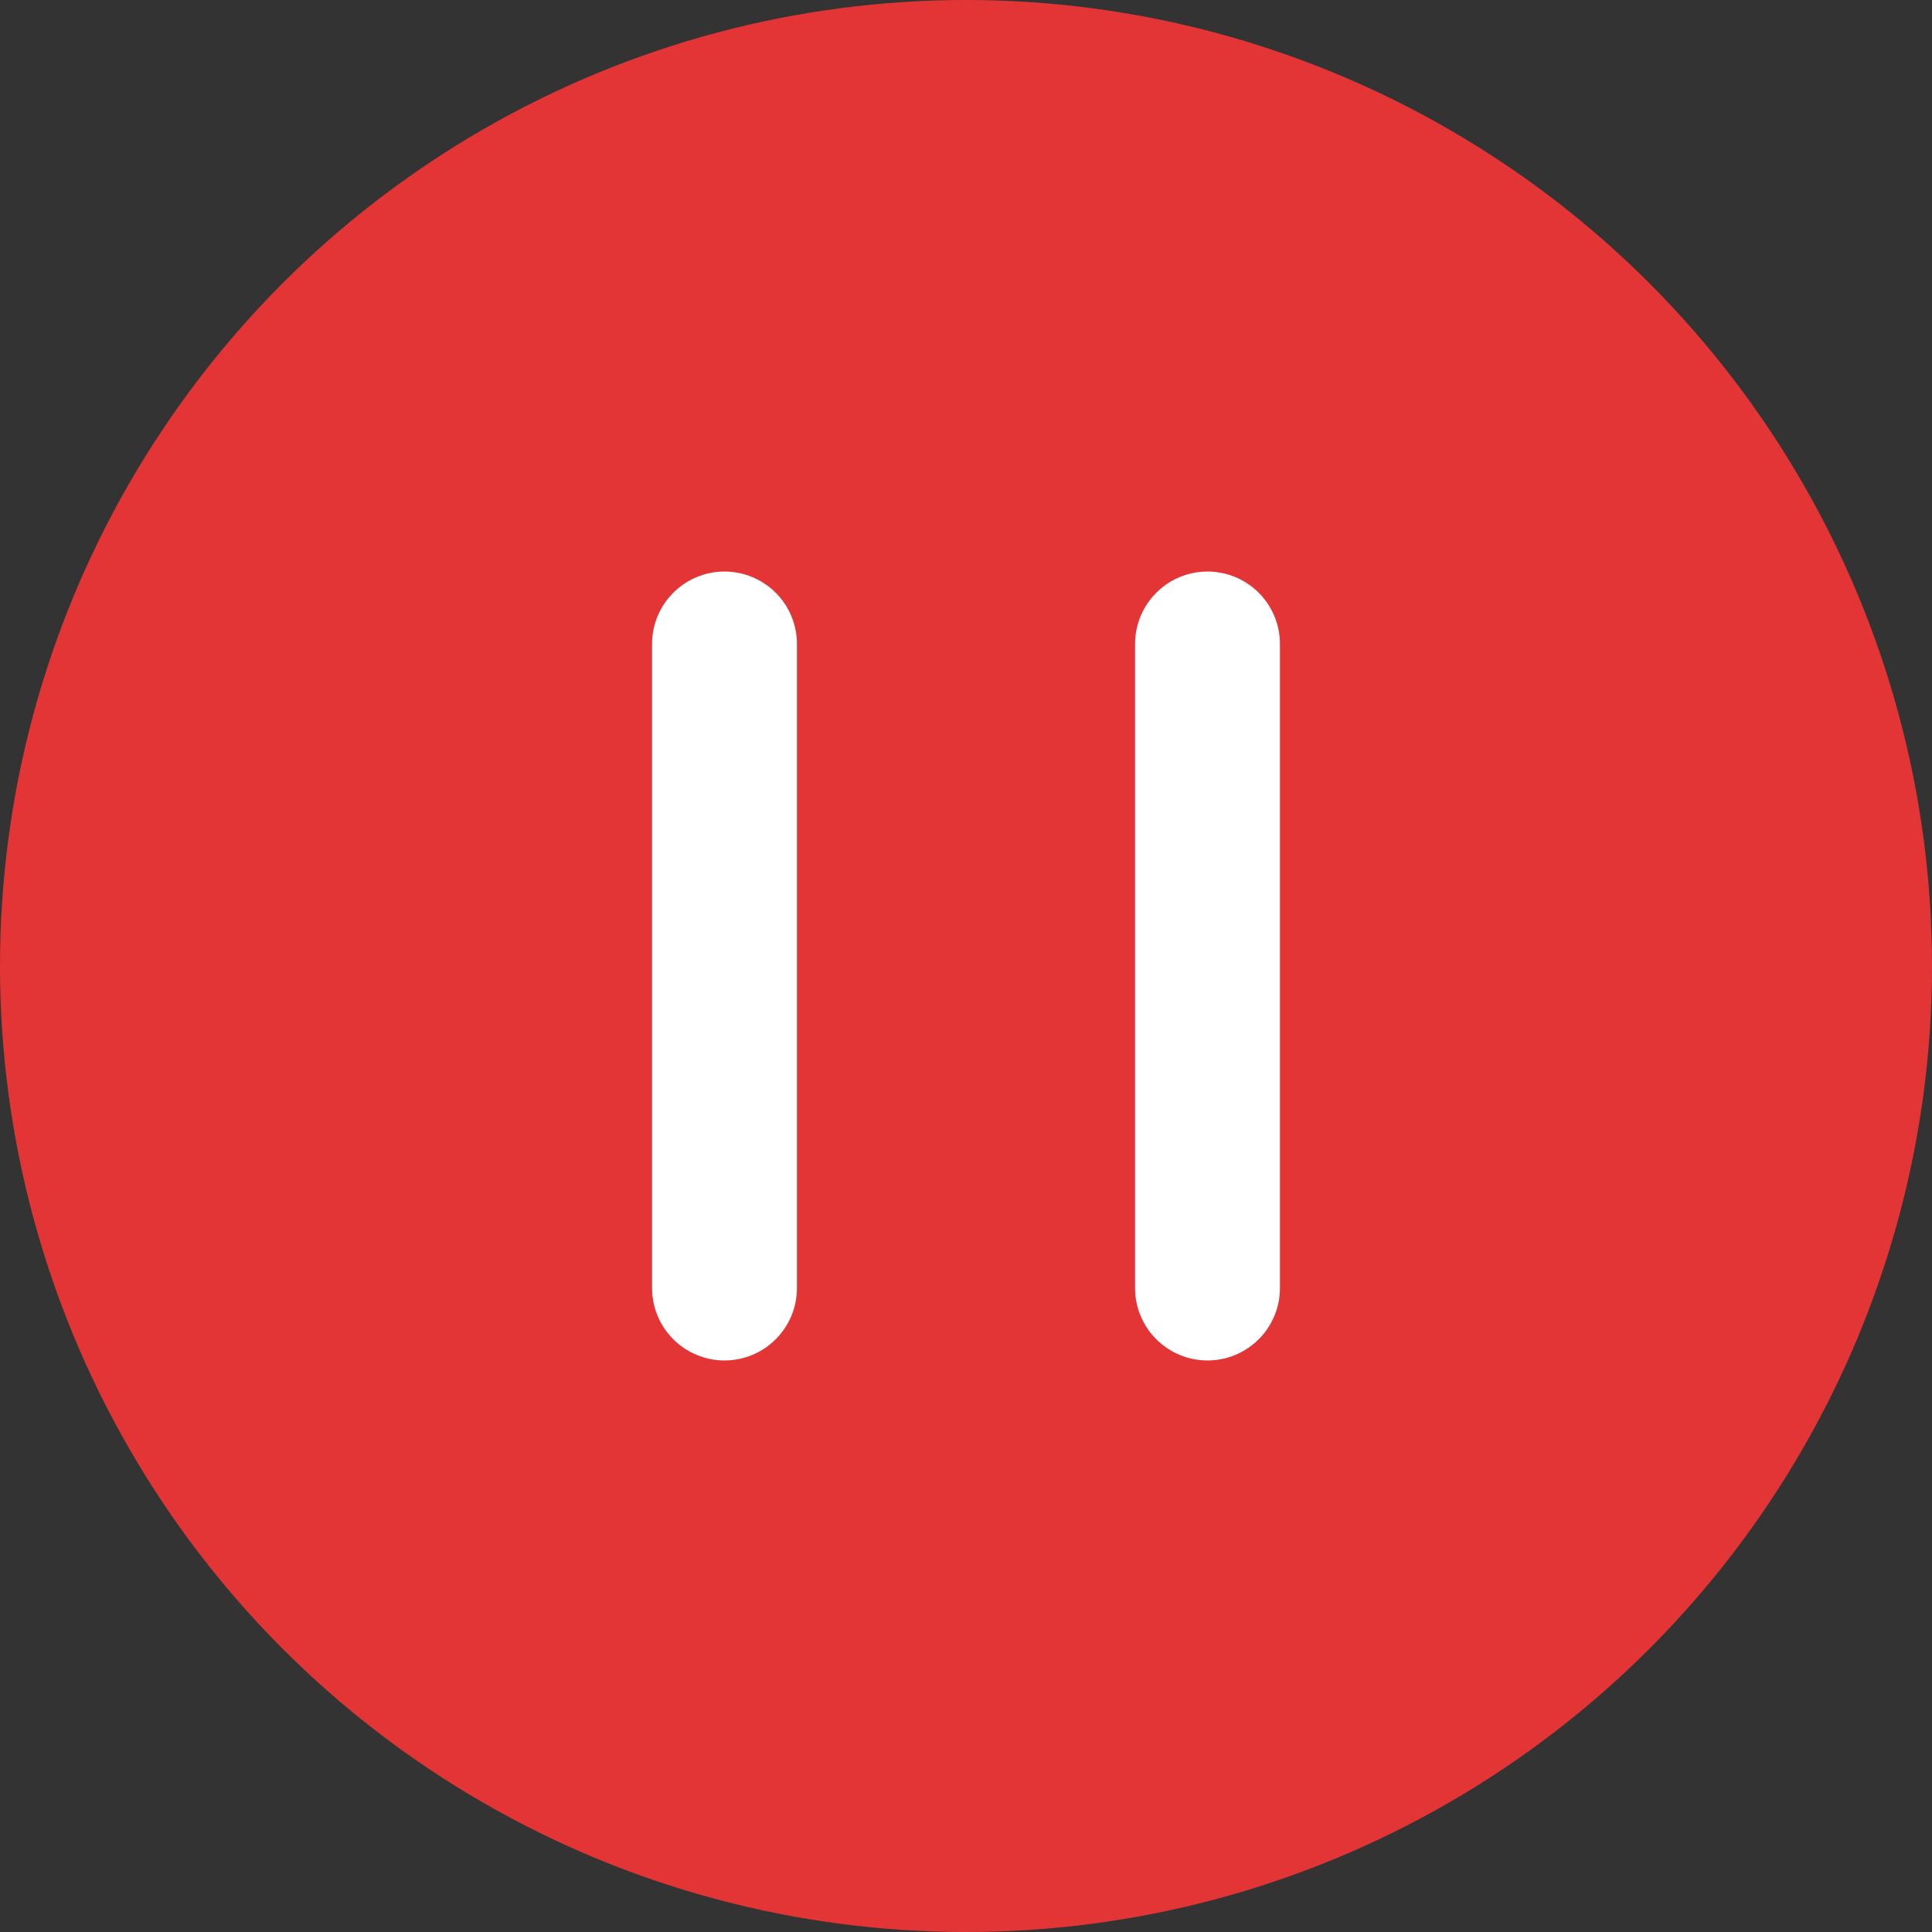 <svg width="40" height="40" viewBox="0 0 40 40" fill="none" xmlns="http://www.w3.org/2000/svg">
<rect x="0" y="0" width="40" height="40" fill="#333333" stroke="none"/>
<circle cx="20" cy="20" r="20" fill="#E33535"/>
<path d="M15 13.333V26.667" stroke="white" stroke-width="3" stroke-linecap="round" stroke-linejoin="round"/>
<path d="M25 13.333V26.667" stroke="white" stroke-width="3" stroke-linecap="round" stroke-linejoin="round"/>
</svg>

